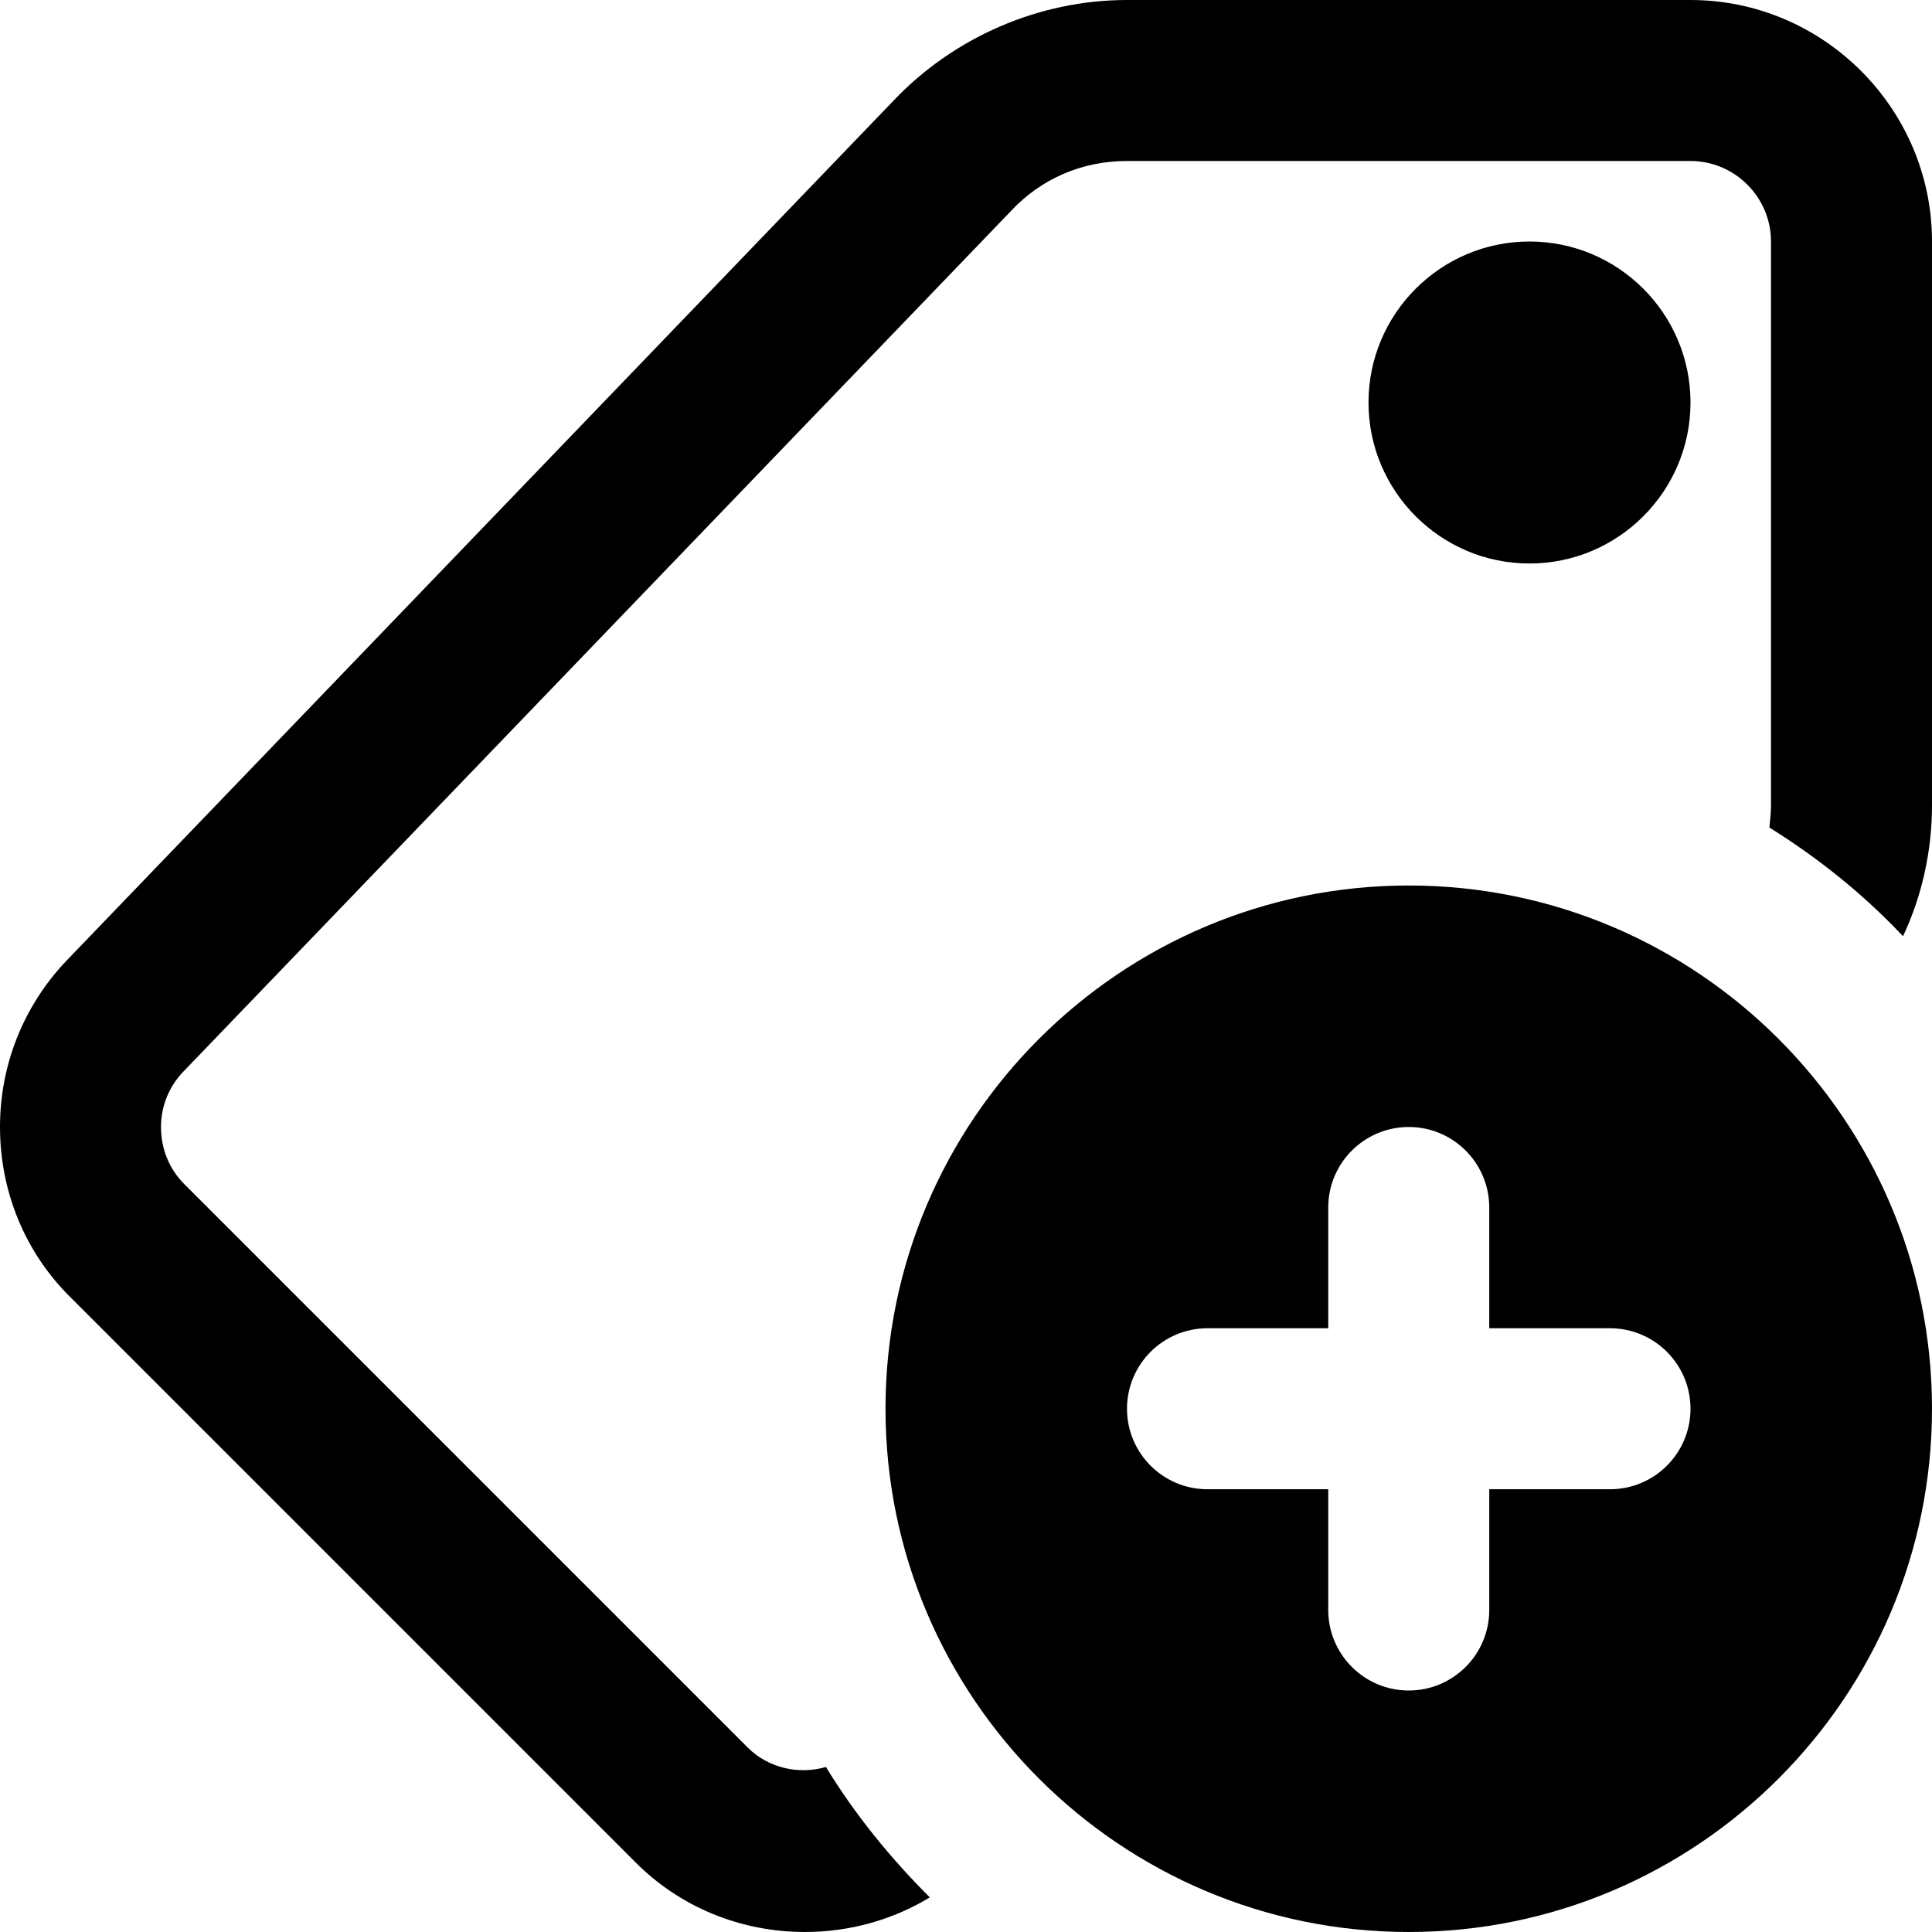 <svg id="bold" height="512" viewBox="0 0 24 24" width="512" xmlns="http://www.w3.org/2000/svg"><path d="m17.5 11c-3.584 0-6.5 2.916-6.5 6.5s2.916 6.5 6.5 6.5 6.5-2.916 6.5-6.5-2.916-6.5-6.5-6.5zm2.5 7.5h-1.5v1.5c0 .552-.448 1-1 1s-1-.448-1-1v-1.5h-1.5c-.552 0-1-.448-1-1s.448-1 1-1h1.5v-1.5c0-.552.448-1 1-1s1 .448 1 1v1.5h1.5c.552 0 1 .448 1 1s-.448 1-1 1z"/><path d="m21 0h-7c-1.09 0-2.15.46-2.9 1.25l-10.28 10.69c-.53.56-.82 1.29-.82 2.06 0 .8.31 1.56.88 2.12l7 7c.56.57 1.32.88 2.12.88.55 0 1.09-.15 1.55-.43-.49-.49-.93-1.03-1.29-1.62-.34.1-.72.01-.97-.24l-7-7c-.19-.19-.29-.44-.29-.71 0-.26.1-.5.27-.68l10.28-10.69c.38-.41.89-.63 1.45-.63h7c.55 0 1 .45 1 1v7c0 .09-.01.19-.02.28.61.38 1.17.83 1.66 1.35.24-.51.36-1.07.36-1.63v-7c0-1.65-1.35-3-3-3z"/><path d="m19 7c-1.103 0-2-.897-2-2s.897-2 2-2 2 .897 2 2-.897 2-2 2z"/></svg>